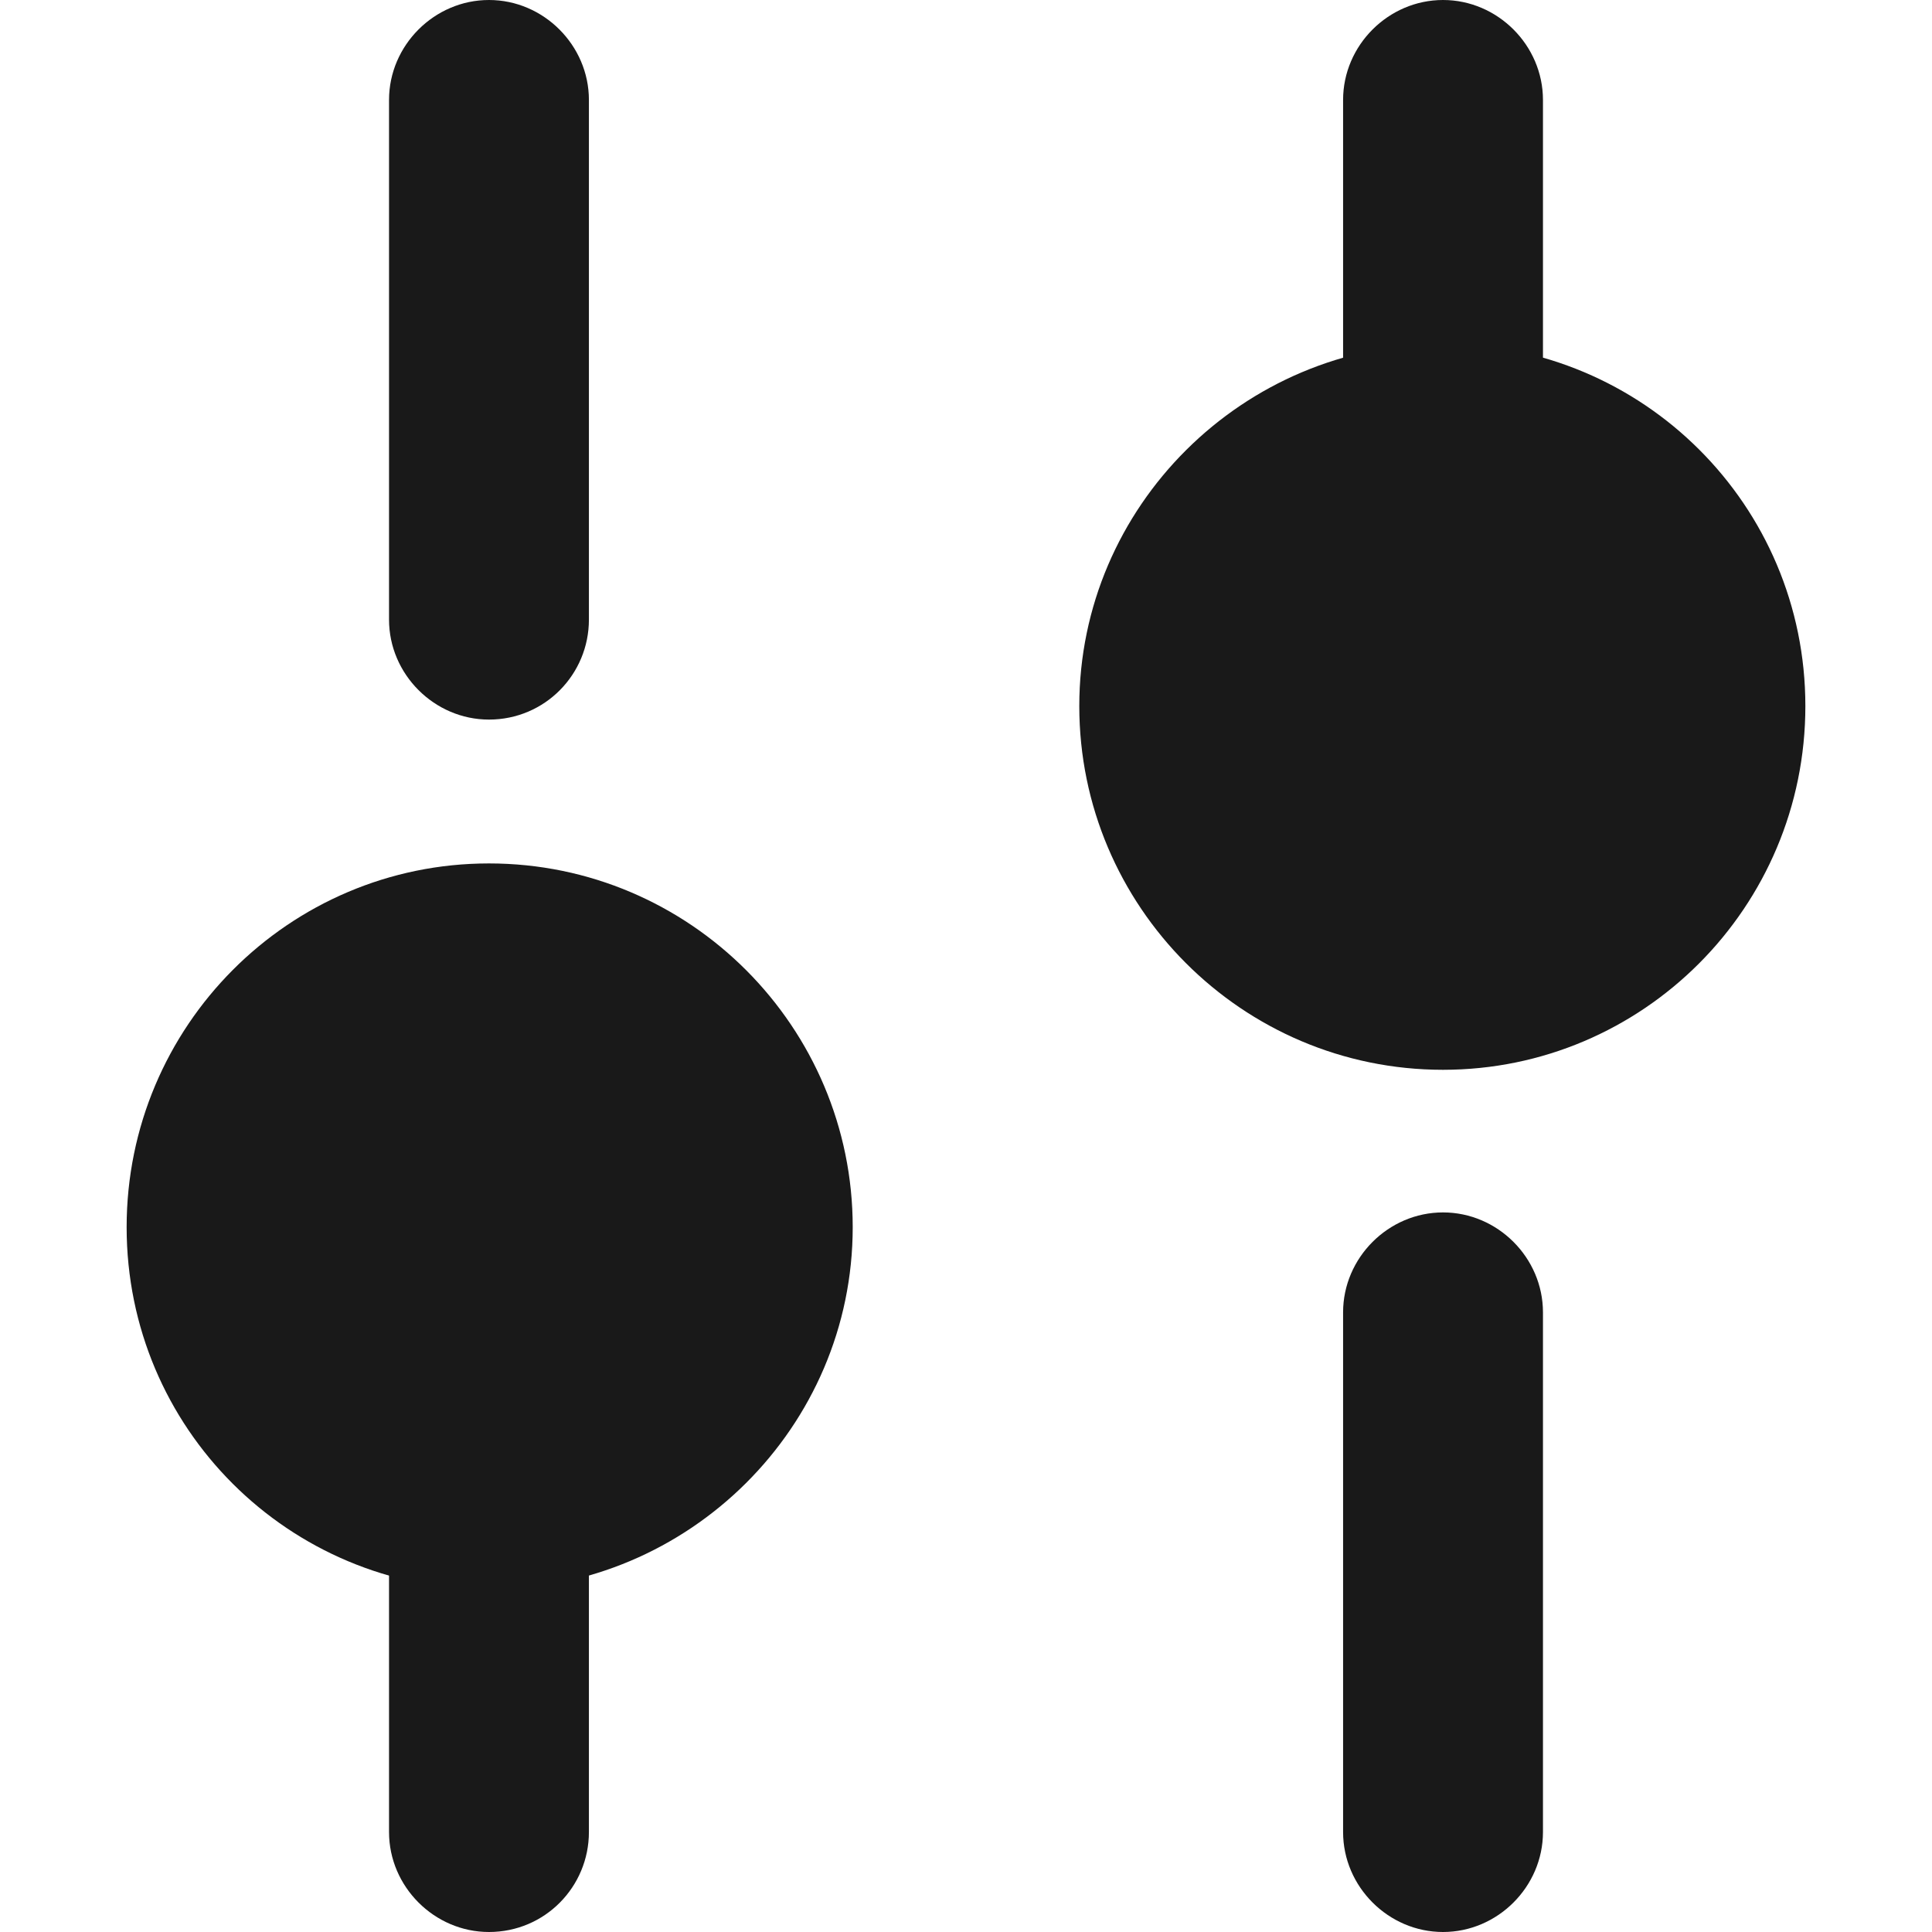 <svg width="11" height="11" viewBox="0 0 11 11" fill="none" xmlns="http://www.w3.org/2000/svg">
<path d="M8.216 11C7.905 11 7.647 10.742 7.647 10.431V7.472C7.647 7.161 7.905 6.903 8.216 6.903C8.527 6.903 8.785 7.161 8.785 7.472V10.431C8.785 10.742 8.527 11 8.216 11Z" fill="#191919"/>
<path d="M8.216 2.617C7.905 2.617 7.647 2.359 7.647 2.048V0.569C7.647 0.258 7.905 0 8.216 0C8.527 0 8.785 0.258 8.785 0.569V2.048C8.785 2.359 8.527 2.617 8.216 2.617Z" fill="#191919"/>
<path d="M2.784 11C2.473 11 2.215 10.742 2.215 10.431V8.952C2.215 8.641 2.473 8.383 2.784 8.383C3.095 8.383 3.353 8.641 3.353 8.952V10.431C3.353 10.742 3.103 11 2.784 11Z" fill="#191919"/>
<path d="M2.784 4.097C2.473 4.097 2.215 3.839 2.215 3.528V0.569C2.215 0.258 2.473 0 2.784 0C3.095 0 3.353 0.258 3.353 0.569V3.528C3.353 3.839 3.103 4.097 2.784 4.097Z" fill="#191919"/>
<path d="M8.216 1.957C7.078 1.957 6.145 2.883 6.145 4.02C6.145 5.158 7.07 6.091 8.216 6.091C9.353 6.091 10.279 5.166 10.279 4.02C10.279 2.875 9.353 1.957 8.216 1.957Z" fill="#191919"/>
<path d="M2.784 4.916C1.646 4.916 0.721 5.842 0.721 6.987C0.721 8.133 1.646 9.05 2.784 9.05C3.922 9.05 4.855 8.125 4.855 6.987C4.855 5.849 3.93 4.916 2.784 4.916Z" fill="#191919"/>
</svg>
